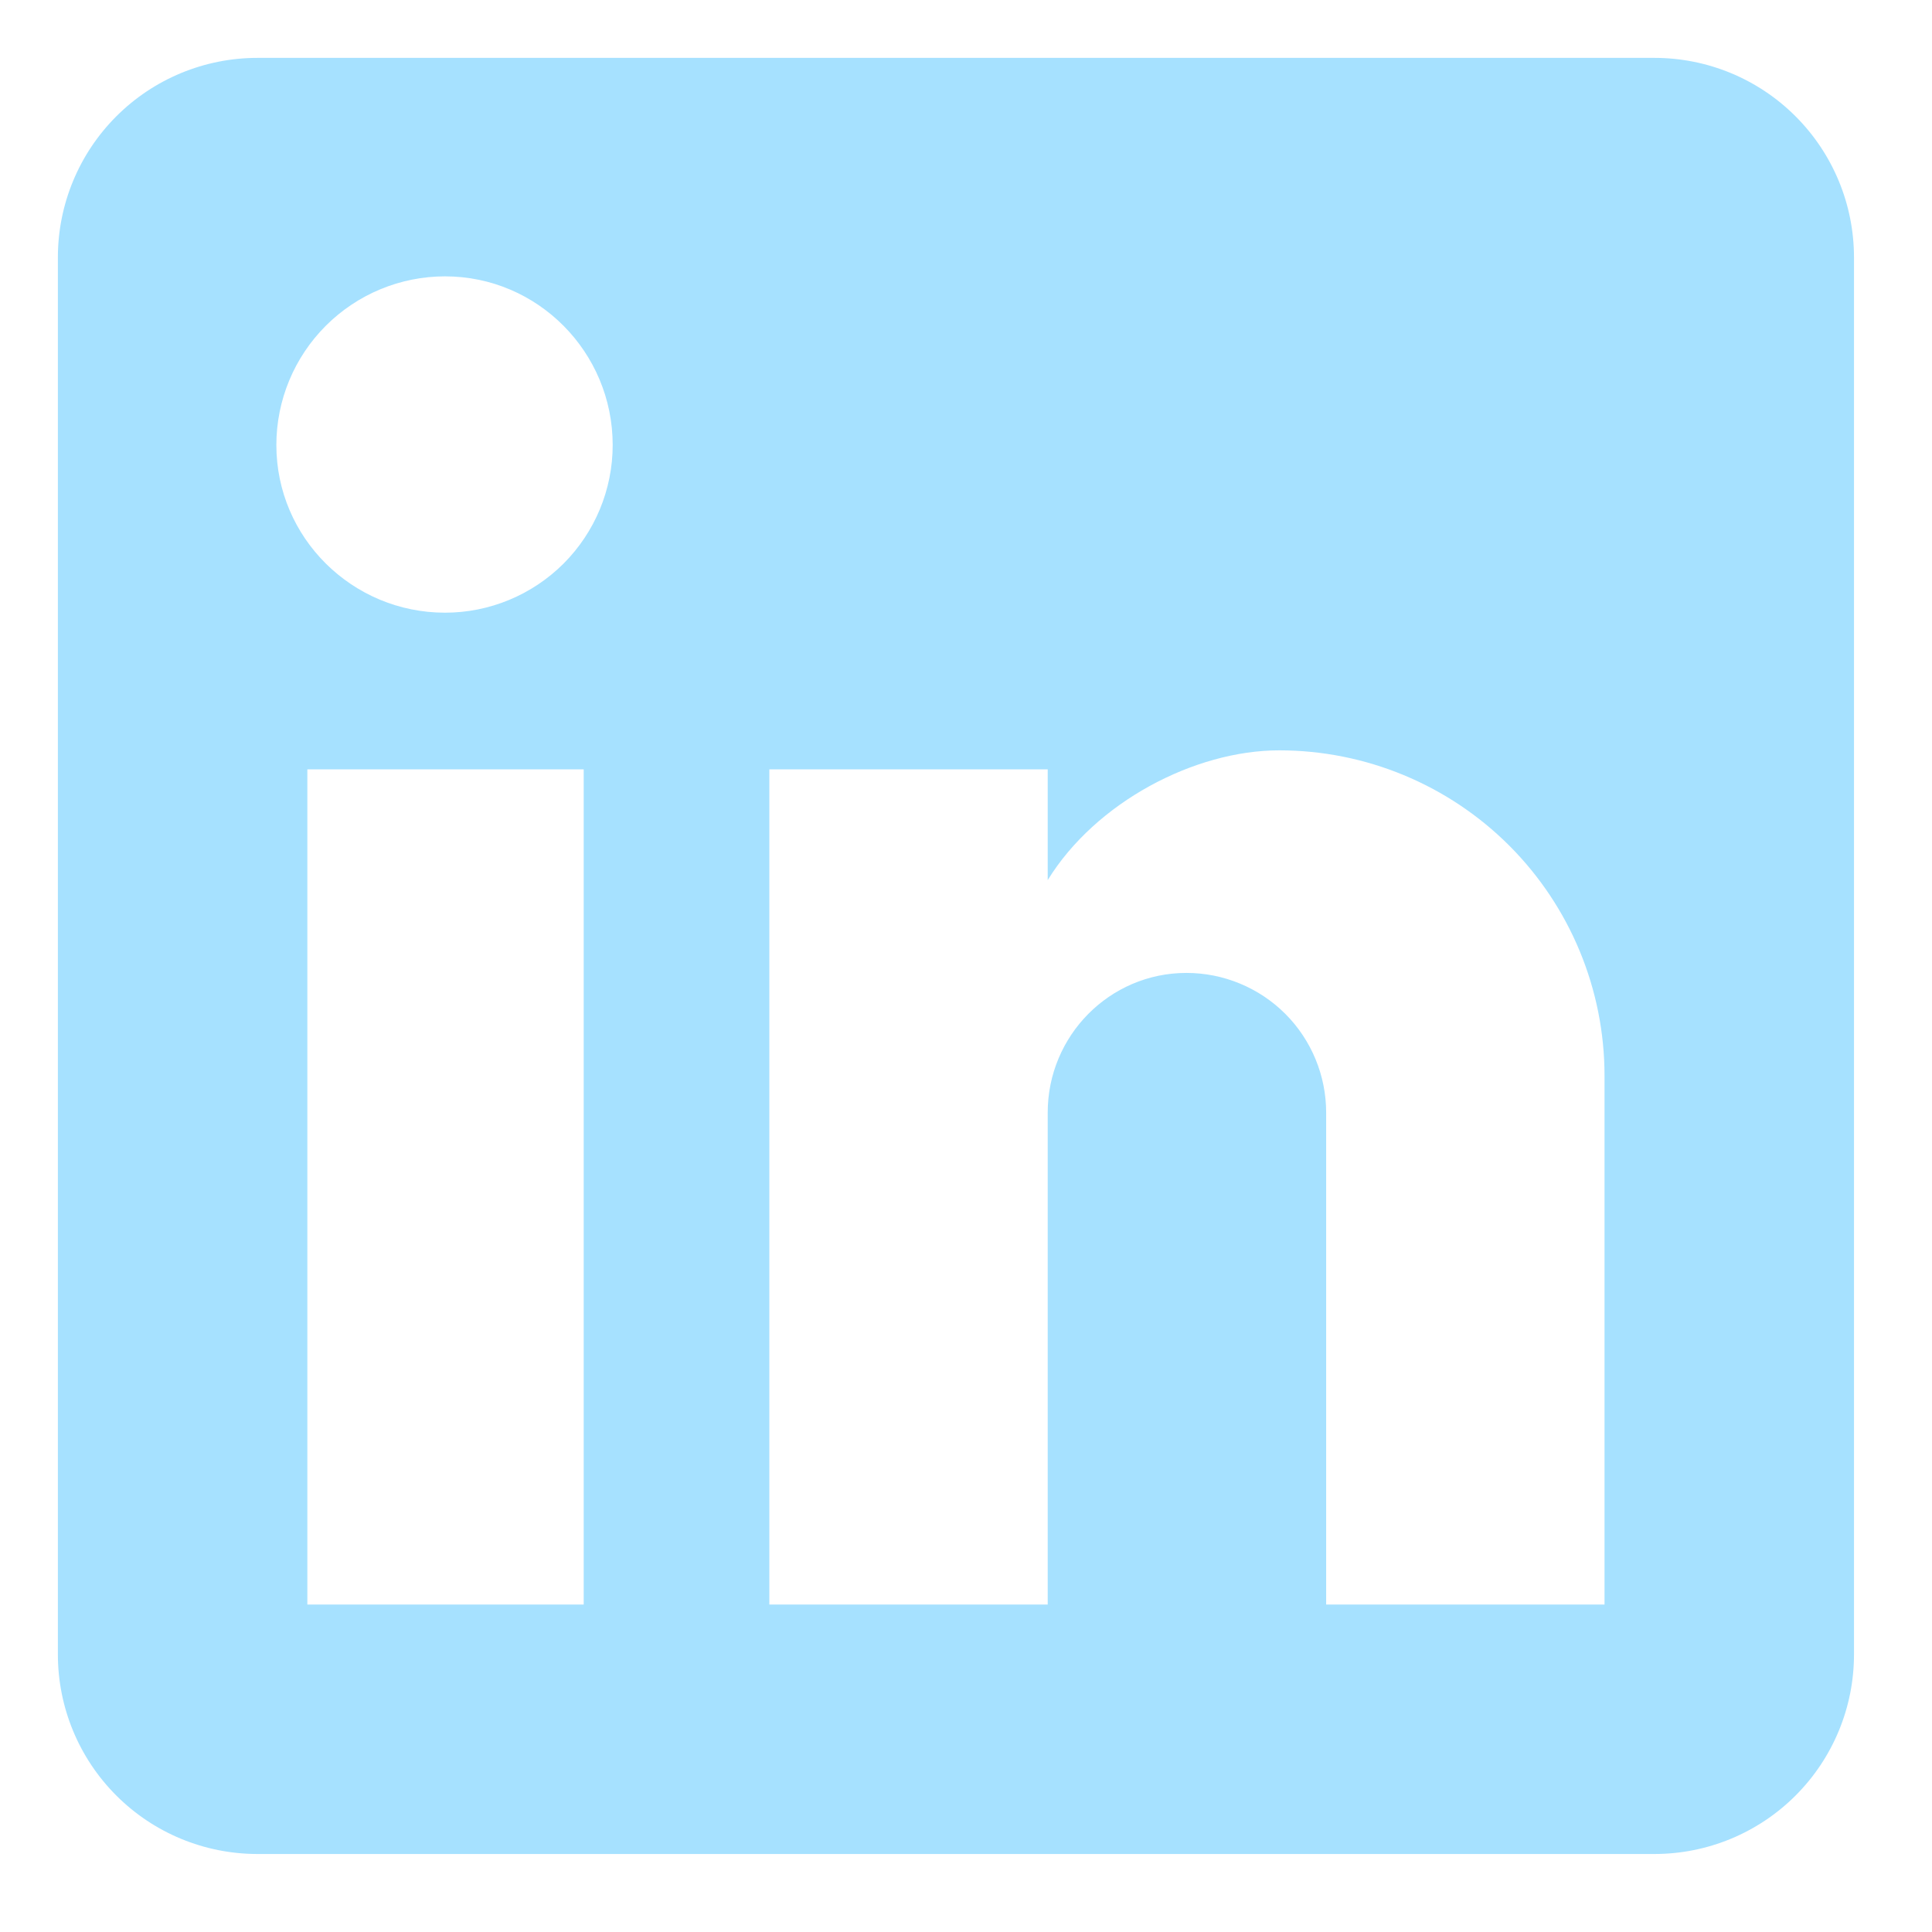 <svg width="24" height="24" viewBox="0 0 24 24" fill="none" xmlns="http://www.w3.org/2000/svg">
<path d="M20.552 0.719C21.21 0.719 21.84 0.98 22.305 1.445C22.77 1.91 23.031 2.54 23.031 3.198V20.552C23.031 21.21 22.77 21.84 22.305 22.305C21.84 22.77 21.21 23.031 20.552 23.031H3.198C2.54 23.031 1.91 22.77 1.445 22.305C0.98 21.84 0.719 21.21 0.719 20.552V3.198C0.719 2.54 0.98 1.91 1.445 1.445C1.91 0.98 2.54 0.719 3.198 0.719H20.552ZM19.932 19.932V13.363C19.932 12.291 19.506 11.263 18.749 10.505C17.991 9.747 16.963 9.321 15.891 9.321C14.838 9.321 13.61 9.966 13.015 10.933V9.557H9.557V19.932H13.015V13.821C13.015 12.867 13.784 12.086 14.738 12.086C15.199 12.086 15.64 12.269 15.966 12.594C16.291 12.919 16.474 13.361 16.474 13.821V19.932H19.932ZM5.528 7.611C6.081 7.611 6.61 7.391 7.001 7.001C7.391 6.61 7.611 6.081 7.611 5.528C7.611 4.376 6.681 3.433 5.528 3.433C4.973 3.433 4.44 3.654 4.047 4.047C3.654 4.44 3.433 4.973 3.433 5.528C3.433 6.681 4.376 7.611 5.528 7.611ZM7.251 19.932V9.557H3.818V19.932H7.251Z" fill="#A6E1FF"/>
</svg>
